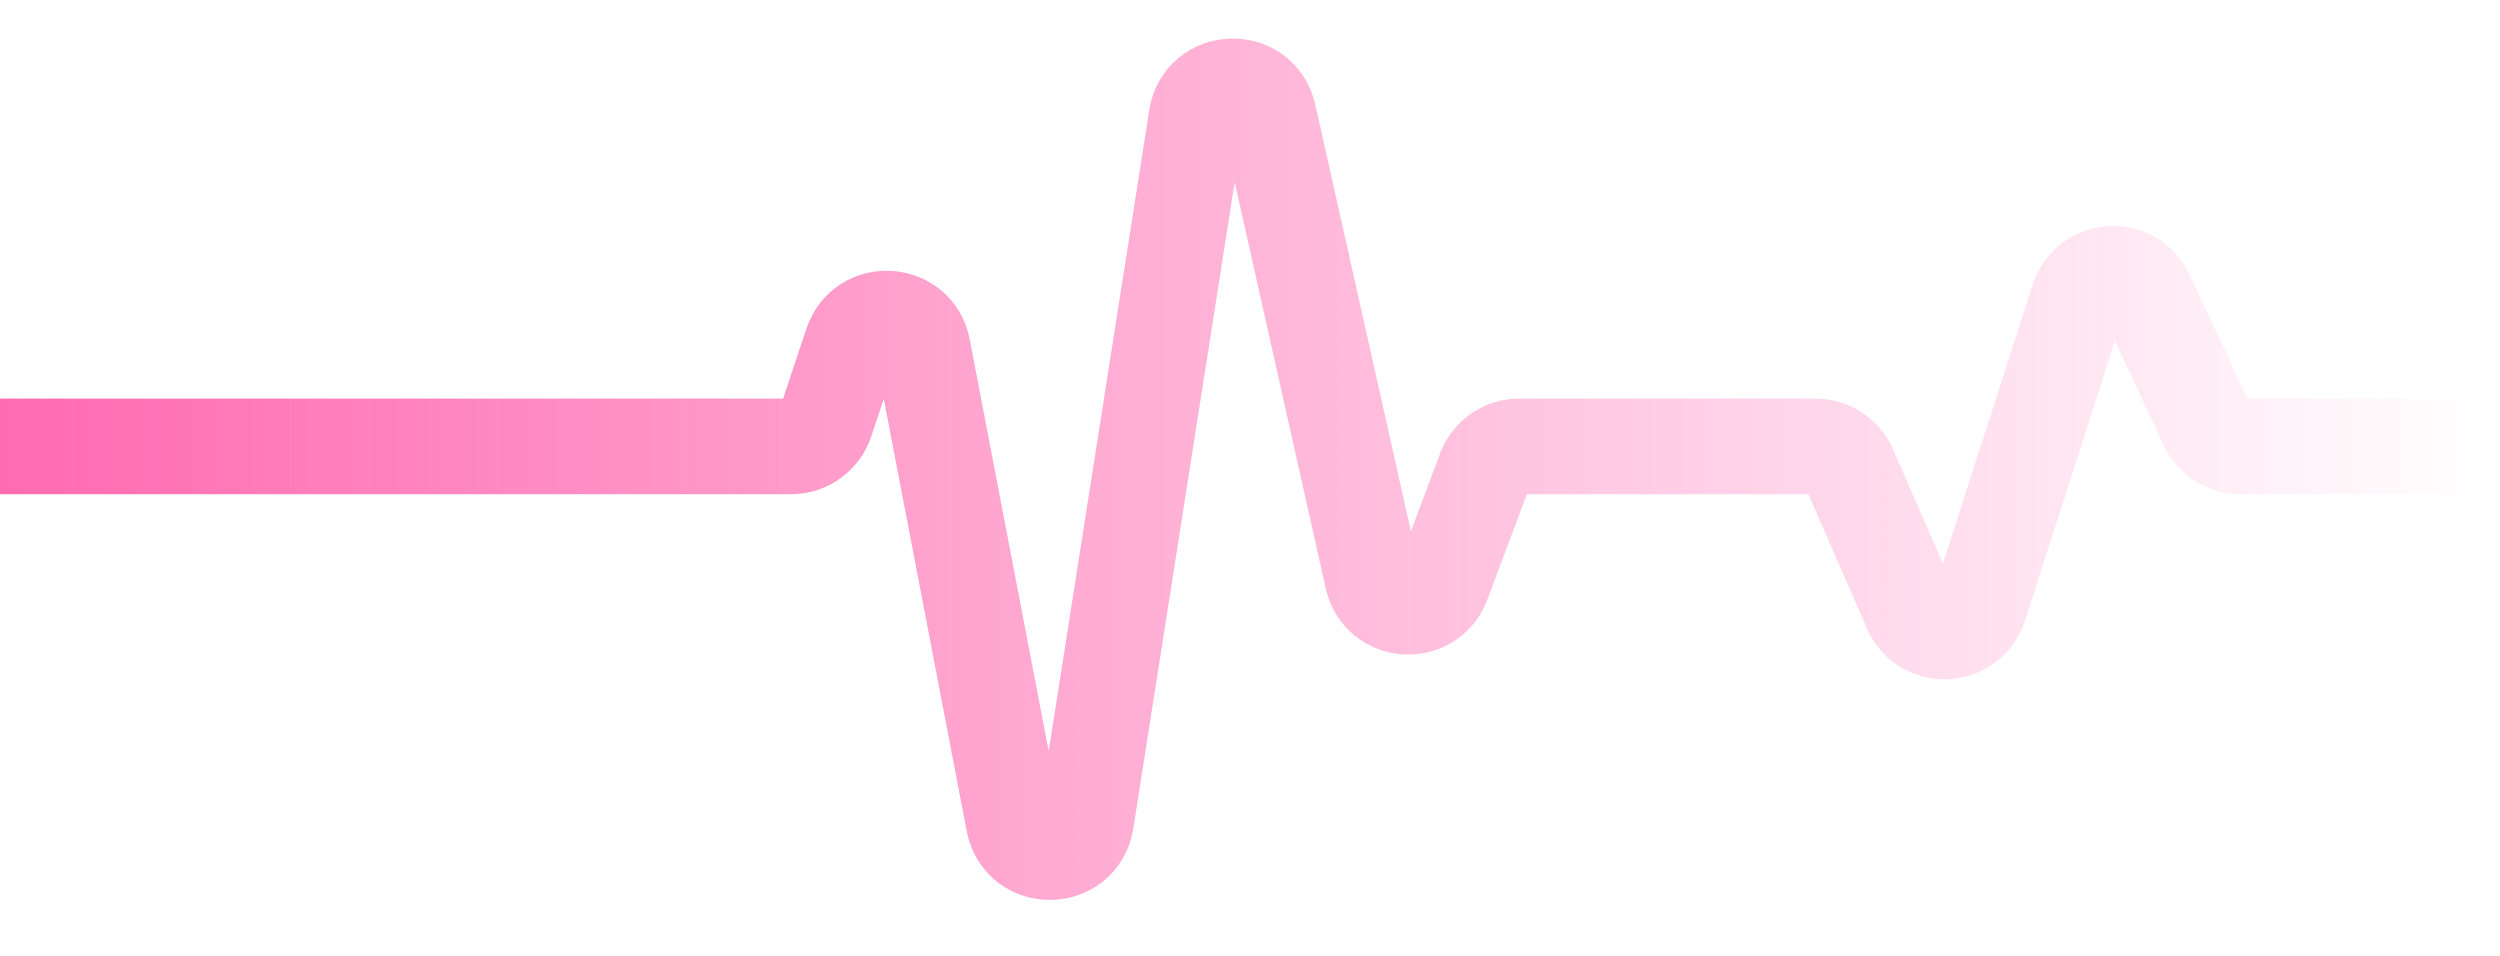 <svg width="34" height="13" viewBox="0 0 34 13" fill="none" xmlns="http://www.w3.org/2000/svg">
<path id="Vector 1376" d="M34 6.071H30.47C30.275 6.071 30.099 5.959 30.016 5.783L29.192 4.013C29 3.601 28.403 3.638 28.263 4.071L26.921 8.241C26.78 8.68 26.171 8.71 25.987 8.288L25.15 6.371C25.07 6.189 24.89 6.071 24.692 6.071H20.661C20.453 6.071 20.266 6.201 20.193 6.396L19.62 7.926C19.446 8.392 18.773 8.346 18.664 7.86L17.254 1.565C17.133 1.027 16.358 1.052 16.272 1.597L14.771 11.166C14.685 11.72 13.892 11.733 13.786 11.183L12.55 4.738C12.453 4.232 11.747 4.186 11.584 4.675L11.233 5.729C11.165 5.934 10.974 6.071 10.759 6.071H2.83122e-07" stroke="url(#paint0_linear_1084_7741)" stroke-width="1.3"/>
<defs>
<linearGradient id="paint0_linear_1084_7741" x1="2.03724e-07" y1="5.5" x2="34" y2="5.5" gradientUnits="userSpaceOnUse">
<stop stop-color="#FF6BB1"/>
<stop offset="1" stop-color="#FF6BB1" stop-opacity="0"/>
</linearGradient>
</defs>
</svg>
